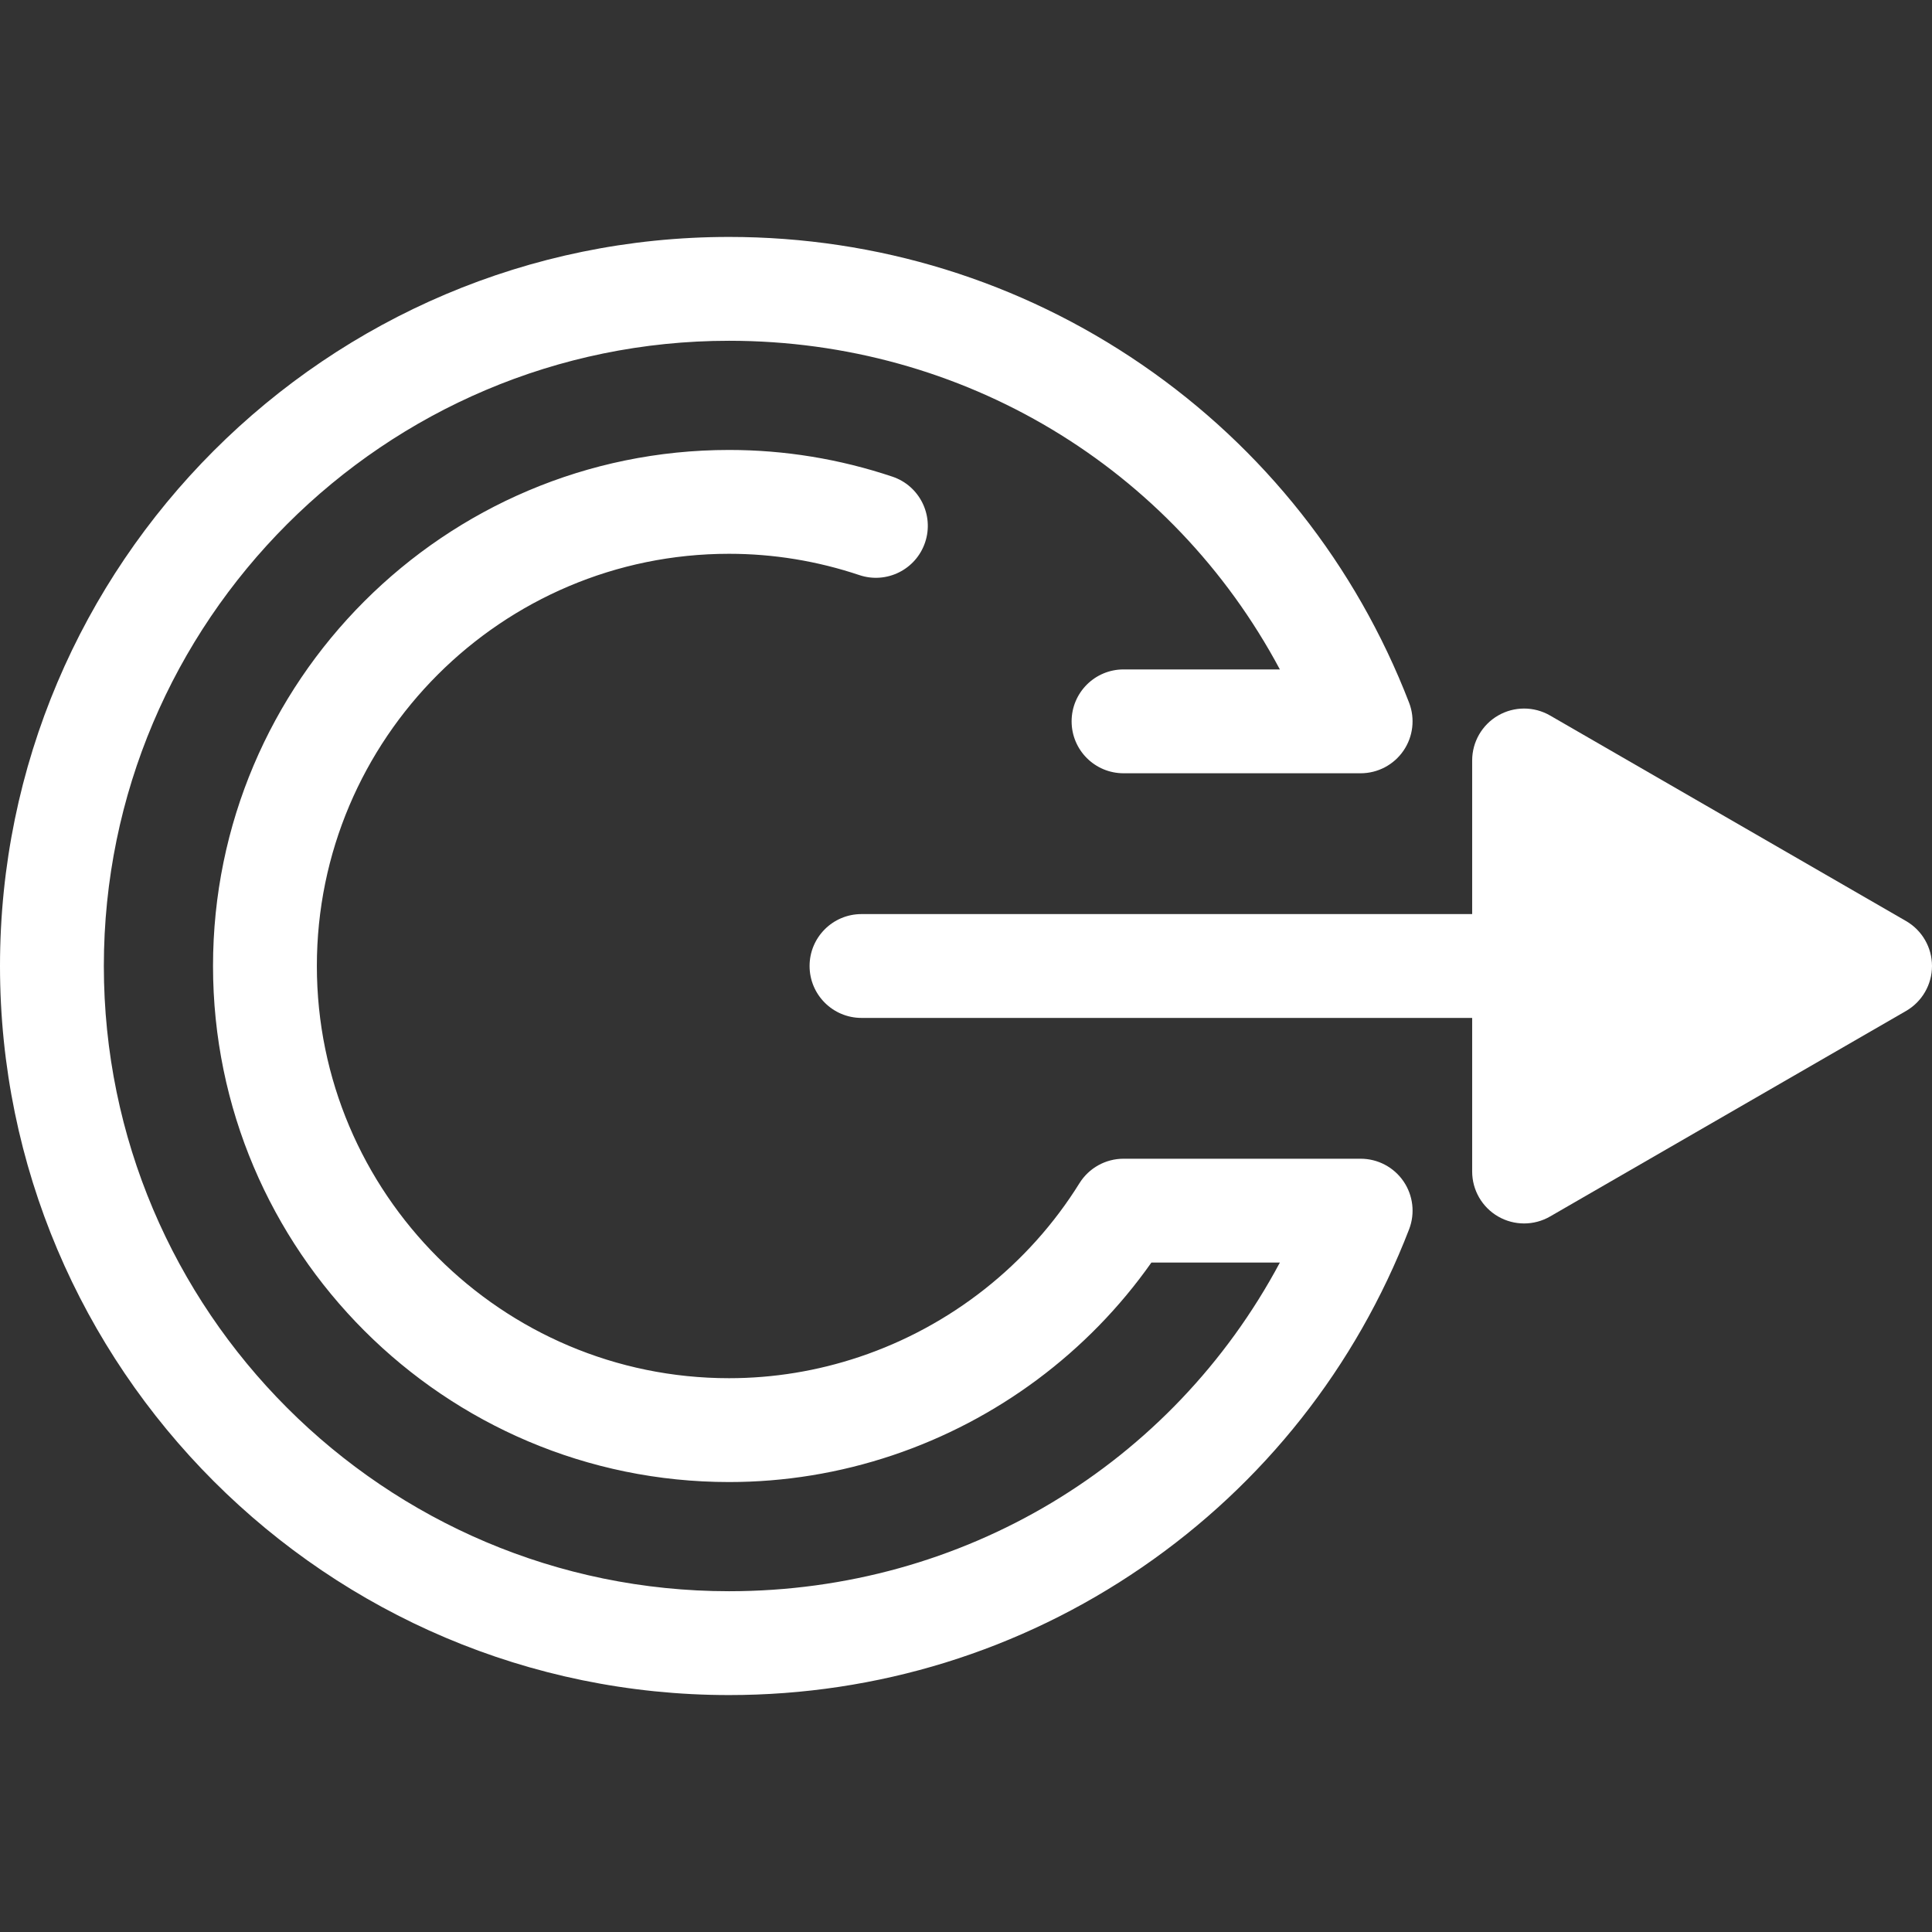 <?xml version="1.0"?>
<svg xmlns="http://www.w3.org/2000/svg" xmlns:xlink="http://www.w3.org/1999/xlink" version="1.1" id="Layer_1" x="0px" y="0px" viewBox="0 0 512 512" style="enable-background:new 0 0 512 512;" xml:space="preserve" width="512px" height="512px" class=""><rect x="0" y="0" width="512" height="512" fill="#333333" stroke="none"/><g transform="matrix(-1 1.22465e-16 -1.22465e-16 -1 512 512)"><path style="fill:#FFFFFF" d="M283.695,269.759H93.422c-7.598,0-13.759-6.16-13.759-13.759s6.161-13.759,13.759-13.759h190.272  c7.598,0,13.759,6.16,13.759,13.759S291.293,269.759,283.695,269.759z" data-original="#507C5C" class="active-path" data-old_color="#507C5C"/><polygon style="fill:#FFFFFF" points="108.102,310.468 13.759,256 108.102,201.531 " data-original="#CFF09E" class="" data-old_color="#CFF09E"/><g>
	<path style="fill:#FFFFFF" d="M108.1,324.228c-2.376,0-4.751-0.614-6.88-1.844L6.88,267.916C2.623,265.458,0,260.916,0,256   c0-4.916,2.623-9.458,6.88-11.916l94.341-54.468c4.257-2.457,9.502-2.457,13.759,0s6.88,6.999,6.88,11.916v108.937   c0,4.916-2.623,9.458-6.88,11.916C112.853,323.613,110.476,324.228,108.1,324.228z M41.278,256l53.063,30.637v-61.273L41.278,256z" data-original="#507C5C" class="active-path" data-old_color="#507C5C"/>
	<path style="fill:#FFFFFF" d="M318.791,449.21c-39.331,0-77.184-11.713-109.465-33.875c-32.183-22.093-56.646-53.056-70.745-89.54   c-1.635-4.232-1.079-8.999,1.486-12.74c2.566-3.743,6.811-5.978,11.349-5.978h62.837c7.598,0,13.759,6.16,13.759,13.759   s-6.161,13.759-13.759,13.759h-41.431c28.58,53.51,83.887,87.097,145.969,87.097c91.361,0,165.69-74.329,165.69-165.691   S410.153,90.309,318.791,90.309c-62.082,0-117.389,33.588-145.969,87.097h34.047c16.749-23.777,40.858-41.779,68.637-51.088   c14.006-4.695,28.569-7.074,43.284-7.074c75.408,0,136.757,61.349,136.757,136.757s-61.349,136.757-136.757,136.757   c-14.713,0-29.274-2.379-43.279-7.072c-7.206-2.415-11.09-10.212-8.675-17.418c2.415-7.206,10.209-11.089,17.418-8.675   c11.179,3.747,22.799,5.647,34.536,5.647c60.233,0,109.238-49.004,109.238-109.238s-49.004-109.238-109.238-109.238   c-11.738,0-23.359,1.9-34.54,5.647c-24.196,8.11-44.906,24.453-58.312,46.019c-2.511,4.04-6.931,6.496-11.686,6.496h-62.838   c-4.538,0-8.783-2.236-11.349-5.978c-2.565-3.743-3.122-8.509-1.486-12.74c14.099-36.484,38.562-67.447,70.745-89.54   C241.607,74.505,279.46,62.79,318.791,62.79C425.327,62.79,512,149.464,512,256S425.327,449.21,318.791,449.21z" data-original="#507C5C" class="active-path" data-old_color="#507C5C"/>
</g></g> </svg>
